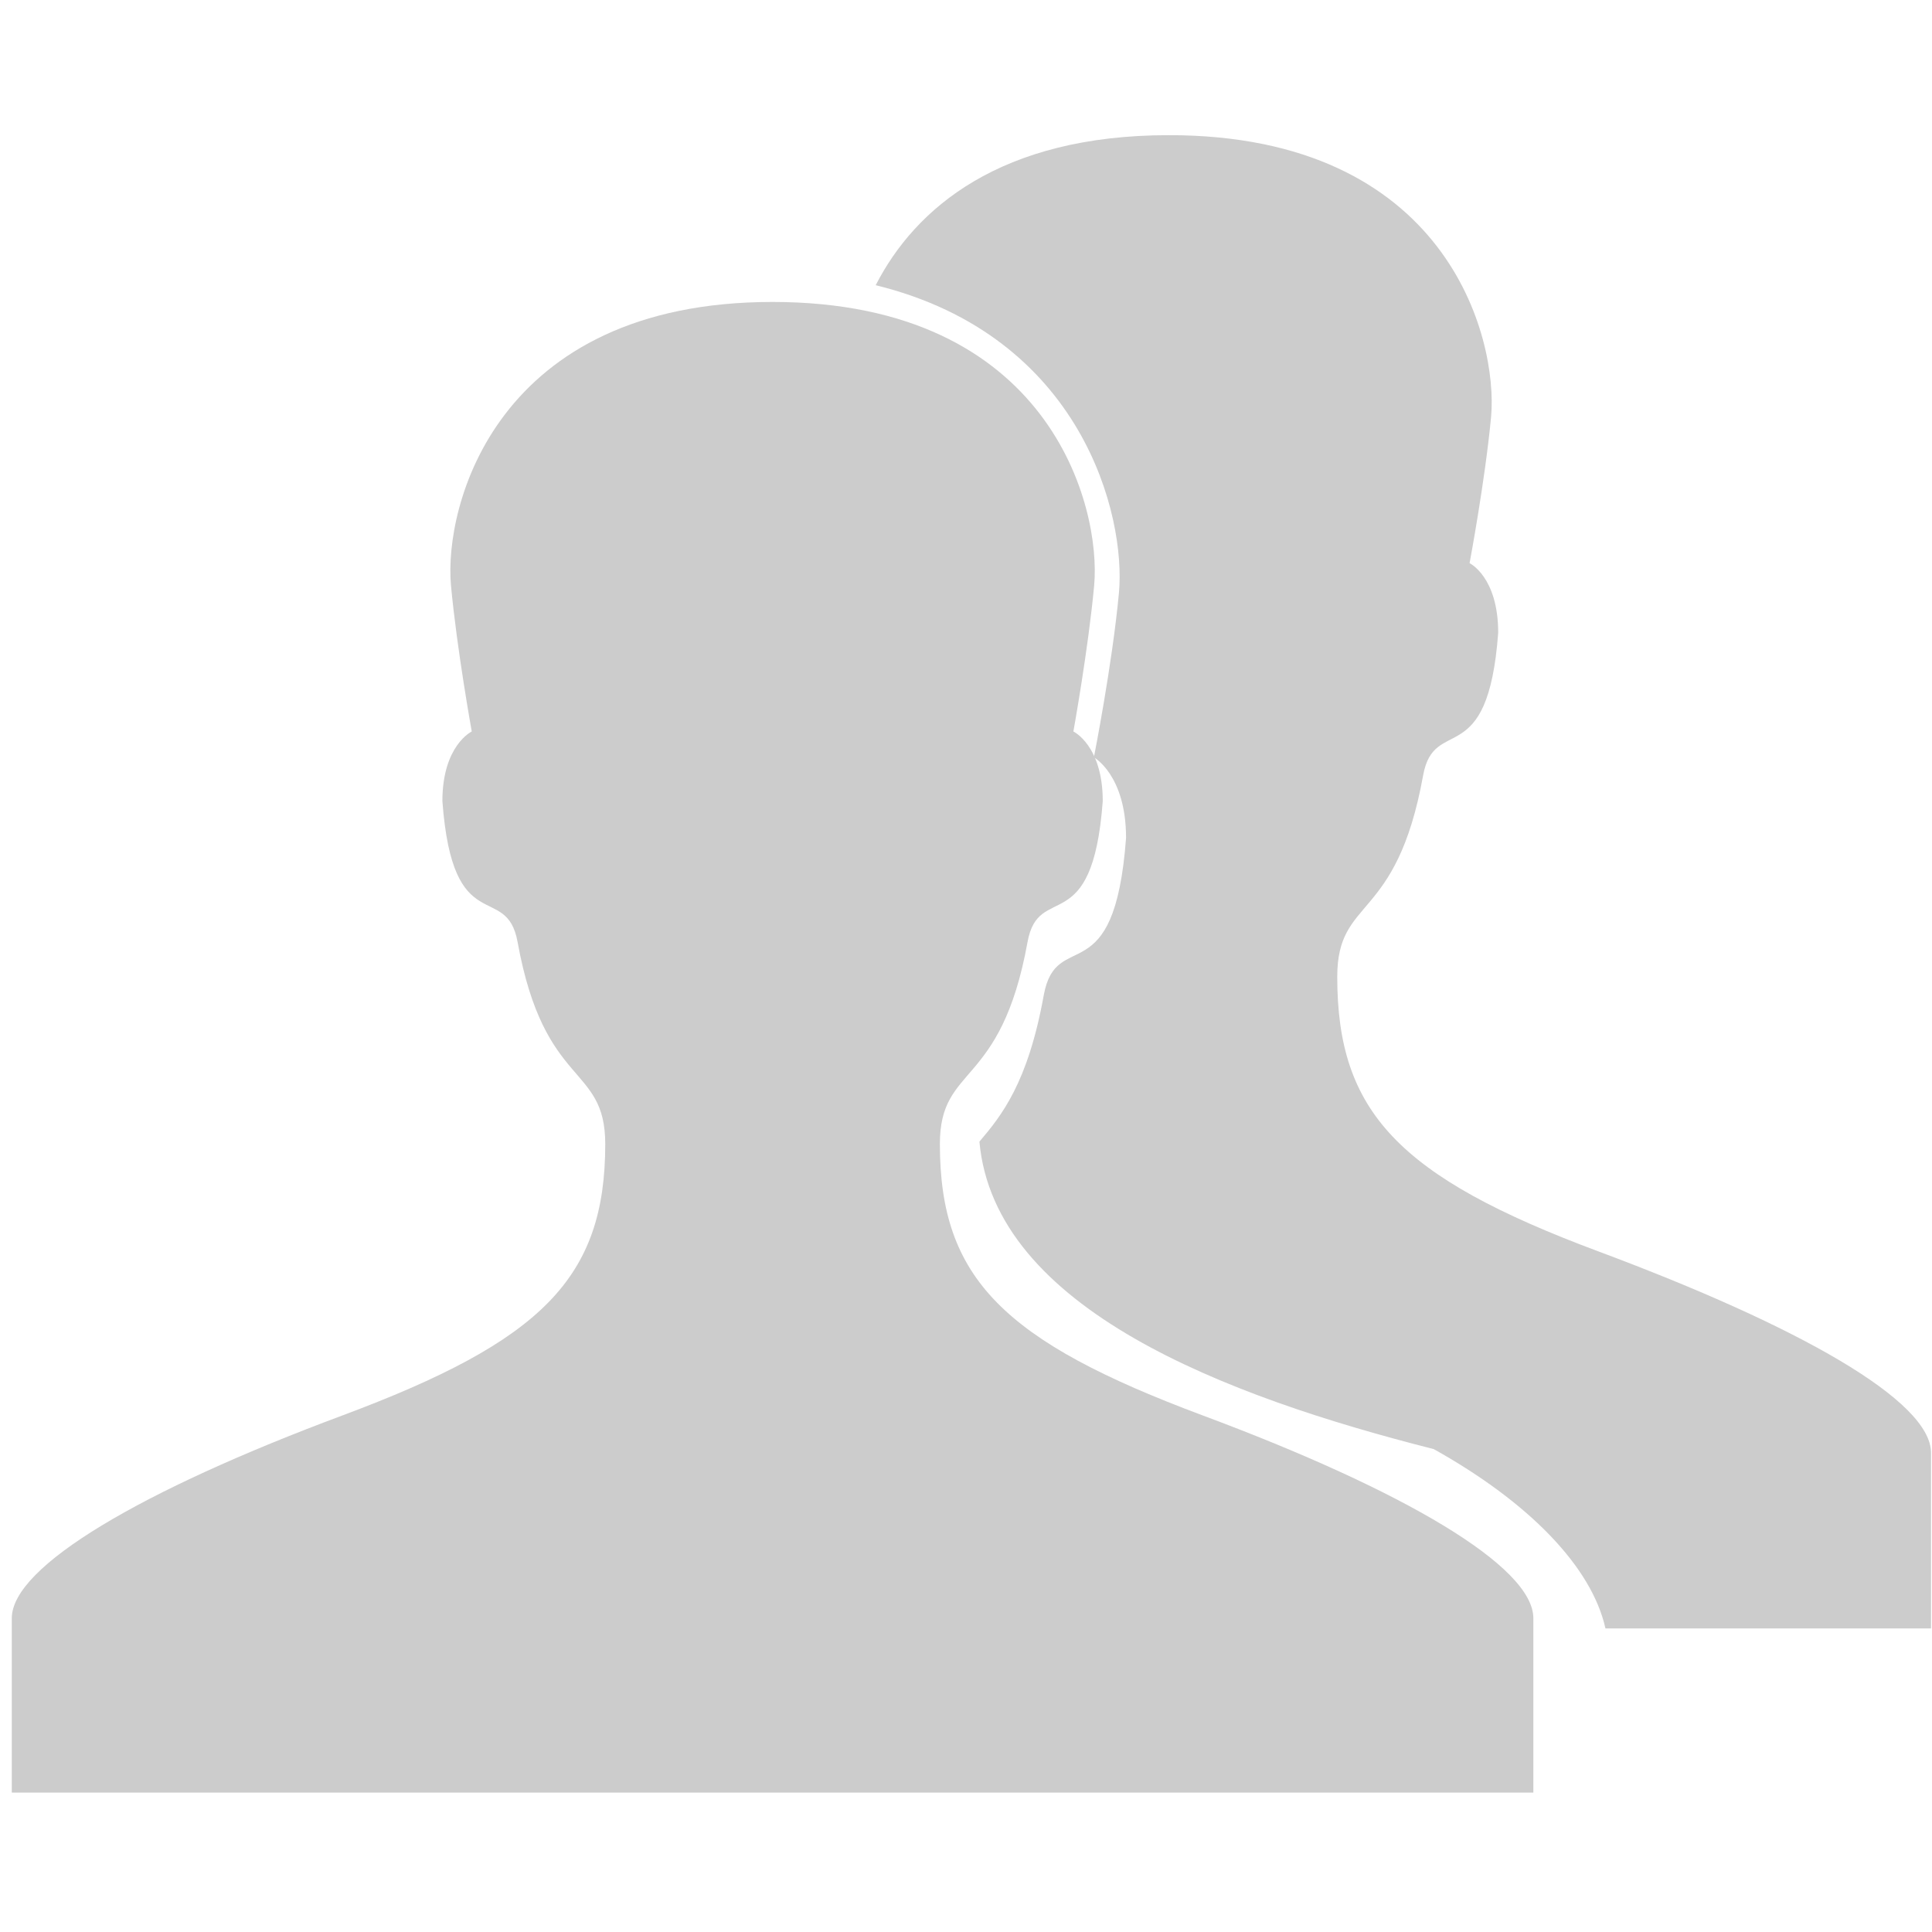 <?xml version="1.0" encoding="UTF-8" standalone="no"?>
<!-- Created with Inkscape (http://www.inkscape.org/) -->

<svg
   xmlns:dc="http://purl.org/dc/elements/1.1/"
   xmlns:cc="http://creativecommons.org/ns#"
   xmlns:rdf="http://www.w3.org/1999/02/22-rdf-syntax-ns#"
   xmlns:svg="http://www.w3.org/2000/svg"
   xmlns="http://www.w3.org/2000/svg"
   xmlns:sodipodi="http://sodipodi.sourceforge.net/DTD/sodipodi-0.dtd"
   xmlns:inkscape="http://www.inkscape.org/namespaces/inkscape"
   id="svg7384"
   height="16"
   width="16"
   version="1.1"
   inkscape:version="0.48.4 r9939"
   sodipodi:docname="user-info-symbolic.svg">
  <defs
     id="defs10" />
  <sodipodi:namedview
     pagecolor="#ffffff"
     bordercolor="#666666"
     borderopacity="1"
     objecttolerance="10"
     gridtolerance="10"
     guidetolerance="10"
     inkscape:pageopacity="0"
     inkscape:pageshadow="2"
     inkscape:window-width="1280"
     inkscape:window-height="748"
     id="namedview8"
     showgrid="true"
     inkscape:zoom="31.943749"
     inkscape:cx="9.0220702"
     inkscape:cy="11.974115"
     inkscape:window-x="0"
     inkscape:window-y="0"
     inkscape:window-maximized="1"
     inkscape:current-layer="svg7384">
    <inkscape:grid
       type="xygrid"
       id="grid3874"
       empspacing="5"
       visible="true"
       enabled="true"
       snapvisiblegridlinesonly="true"
       spacingx="1.3877788e-16px"
       spacingy="1.3877788e-16px" />
  </sodipodi:namedview>
  <title
     id="title9167">Gnome Symbolic Icon Theme</title>
  <rect
     style="fill:none;fill-rule:evenodd;stroke:none"
     id="rect3760"
     width="16"
     height="16"
     x="0.043"
     y="-7.5582534e-07"
     ry="0.639" />
  <g
     transform="matrix(0.857,0,0,0.857,4.141,1.112)"
     id="g4374"
     style="stroke-width:0;stroke-miterlimit:4;stroke-dasharray:none;fill:#cccccc">
    <g
       id="g4376"
       transform="scale(0.165,0.165)"
       style="stroke-width:0;stroke-miterlimit:4;stroke-dasharray:none;fill:#cccccc" />
    <g
       id="g4380"
       transform="translate(-39.226,-37.556)"
       style="stroke-width:0;stroke-miterlimit:4;stroke-dasharray:none;fill:#cccccc" />
    <g
       id="g4382"
       transform="translate(-39.226,-37.556)"
       style="stroke-width:0;stroke-miterlimit:4;stroke-dasharray:none;fill:#cccccc" />
    <g
       id="g4384"
       transform="translate(-39.226,-37.556)"
       style="stroke-width:0;stroke-miterlimit:4;stroke-dasharray:none;fill:#cccccc" />
    <g
       id="g4386"
       transform="translate(-39.226,-37.556)"
       style="stroke-width:0;stroke-miterlimit:4;stroke-dasharray:none;fill:#cccccc" />
    <g
       id="g4388"
       transform="translate(-39.226,-37.556)"
       style="stroke-width:0;stroke-miterlimit:4;stroke-dasharray:none;fill:#cccccc" />
    <g
       id="g4390"
       transform="translate(-39.226,-37.556)"
       style="stroke-width:0;stroke-miterlimit:4;stroke-dasharray:none;fill:#cccccc" />
    <g
       id="g4392"
       transform="translate(-39.226,-37.556)"
       style="stroke-width:0;stroke-miterlimit:4;stroke-dasharray:none;fill:#cccccc" />
    <g
       id="g4394"
       transform="translate(-39.226,-37.556)"
       style="stroke-width:0;stroke-miterlimit:4;stroke-dasharray:none;fill:#cccccc" />
    <g
       id="g4396"
       transform="translate(-39.226,-37.556)"
       style="stroke-width:0;stroke-miterlimit:4;stroke-dasharray:none;fill:#cccccc" />
    <g
       id="g4398"
       transform="translate(-39.226,-37.556)"
       style="stroke-width:0;stroke-miterlimit:4;stroke-dasharray:none;fill:#cccccc" />
    <g
       id="g4400"
       transform="translate(-39.226,-37.556)"
       style="stroke-width:0;stroke-miterlimit:4;stroke-dasharray:none;fill:#cccccc" />
    <g
       id="g4402"
       transform="translate(-39.226,-37.556)"
       style="stroke-width:0;stroke-miterlimit:4;stroke-dasharray:none;fill:#cccccc" />
    <g
       id="g4404"
       transform="translate(-39.226,-37.556)"
       style="stroke-width:0;stroke-miterlimit:4;stroke-dasharray:none;fill:#cccccc" />
    <g
       id="g4406"
       transform="translate(-39.226,-37.556)"
       style="stroke-width:0;stroke-miterlimit:4;stroke-dasharray:none;fill:#cccccc" />
    <g
       id="g4408"
       transform="translate(-39.226,-37.556)"
       style="stroke-width:0;stroke-miterlimit:4;stroke-dasharray:none;fill:#cccccc" />
  </g>
  <g
     transform="matrix(0.966,0,0,0.966,-0.32,2.304)"
     id="g4410">
    <g
       id="g4412"
       transform="scale(0.165,0.165)" />
    <g
       id="g4416"
       transform="translate(-39.226,-37.556)" />
    <g
       id="g4418"
       transform="translate(-39.226,-37.556)" />
    <g
       id="g4420"
       transform="translate(-39.226,-37.556)" />
    <g
       id="g4422"
       transform="translate(-39.226,-37.556)" />
    <g
       id="g4424"
       transform="translate(-39.226,-37.556)" />
    <g
       id="g4426"
       transform="translate(-39.226,-37.556)" />
    <g
       id="g4428"
       transform="translate(-39.226,-37.556)" />
    <g
       id="g4430"
       transform="translate(-39.226,-37.556)" />
    <g
       id="g4432"
       transform="translate(-39.226,-37.556)" />
    <g
       id="g4434"
       transform="translate(-39.226,-37.556)" />
    <g
       id="g4436"
       transform="translate(-39.226,-37.556)" />
    <g
       id="g4438"
       transform="translate(-39.226,-37.556)" />
    <g
       id="g4440"
       transform="translate(-39.226,-37.556)" />
    <g
       id="g4442"
       transform="translate(-39.226,-37.556)" />
    <g
       id="g4444"
       transform="translate(-39.226,-37.556)" />
  </g>
  <g
     id="g4466"
     transform="matrix(0.948,0,0,0.97,-0.036,-0.518)">
    <g
       style="fill:#cccccc"
       transform="matrix(0.857,0,0,0.857,0.141,3.112)"
       id="g3444">
      <g
         style="fill:#cccccc"
         id="g3"
         transform="scale(0.165,0.165)">
        <path
           style="fill:#cccccc"
           d="M 73.602,67.24 C 61.276,62.747 57.336,58.958 57.336,50.845 c 0,-4.871 3.764,-3.28 5.416,-12.2 0.686,-3.7 4.01,-0.06 4.646,-8.507 0,-3.367 -1.814,-4.203 -1.814,-4.203 0,0 0.922,-4.982 1.283,-8.816 C 67.314,12.342 64.107,0 47,0 29.893,0 26.684,12.342 27.133,17.119 c 0.361,3.834 1.283,8.816 1.283,8.816 0,0 -1.814,0.836 -1.814,4.203 0.635,8.447 3.959,4.807 4.645,8.507 1.654,8.919 5.416,7.329 5.416,12.2 0,8.113 -3.938,11.902 -16.264,16.395 C 8.033,71.746 0,76.339 0,79.473 0,82.604 0,90 0,90 h 47 47 c 0,0 0,-7.396 0,-10.527 0,-3.134 -8.033,-7.727 -20.398,-12.233 z"
           id="path5"
           inkscape:connector-curvature="0" />
      </g>
      <g
         style="fill:#cccccc"
         id="g7"
         transform="translate(-39.226,-37.556)" />
      <g
         style="fill:#cccccc"
         id="g9"
         transform="translate(-39.226,-37.556)" />
      <g
         style="fill:#cccccc"
         id="g11"
         transform="translate(-39.226,-37.556)" />
      <g
         style="fill:#cccccc"
         id="g13"
         transform="translate(-39.226,-37.556)" />
      <g
         style="fill:#cccccc"
         id="g15"
         transform="translate(-39.226,-37.556)" />
      <g
         style="fill:#cccccc"
         id="g17"
         transform="translate(-39.226,-37.556)" />
      <g
         style="fill:#cccccc"
         id="g19"
         transform="translate(-39.226,-37.556)" />
      <g
         style="fill:#cccccc"
         id="g21"
         transform="translate(-39.226,-37.556)" />
      <g
         style="fill:#cccccc"
         id="g23"
         transform="translate(-39.226,-37.556)" />
      <g
         style="fill:#cccccc"
         id="g25"
         transform="translate(-39.226,-37.556)" />
      <g
         style="fill:#cccccc"
         id="g27"
         transform="translate(-39.226,-37.556)" />
      <g
         style="fill:#cccccc"
         id="g29"
         transform="translate(-39.226,-37.556)" />
      <g
         style="fill:#cccccc"
         id="g31"
         transform="translate(-39.226,-37.556)" />
      <g
         style="fill:#cccccc"
         id="g33"
         transform="translate(-39.226,-37.556)" />
      <g
         style="fill:#cccccc"
         id="g35"
         transform="translate(-39.226,-37.556)" />
    </g>
    <path
       id="path4459"
       d="m 10.25,1.688 c -1.472,0 -2.217,0.623 -2.562,1.281 1.809,0.434 2.186,1.973 2.125,2.625 C 9.755,6.206 9.594,7 9.594,7 9.594,7 9.875,7.15 9.875,7.688 9.773,9.037 9.266,8.44 9.156,9.031 c -0.139,0.752 -0.371,1.03 -0.562,1.25 0.132,1.426 2.147,2.174 3.969,2.625 0.832,0.454 1.38,1.005 1.5,1.531 l 2.844,0 0,-1.5 c 0,-0.444 -1.153,-1.08 -2.906,-1.719 -1.748,-0.637 -2.281,-1.193 -2.281,-2.344 0,-0.691 0.516,-0.454 0.75,-1.719 0.097,-0.525 0.566,-0.021 0.656,-1.219 0,-0.477 -0.25,-0.594 -0.25,-0.594 0,0 0.136,-0.706 0.188,-1.25 C 13.126,3.416 12.676,1.688 10.25,1.688 z m -5.469,10.25 c -0.735,0.377 -1.188,0.728 -1.188,1 l 0,0.125 c 0.636,-0.334 0.991,-0.671 1.188,-1.125 z"
       style="fill:#cccccc;stroke:#000000;stroke-width:0;stroke-linecap:butt;stroke-linejoin:miter;stroke-miterlimit:4;stroke-opacity:1;stroke-dasharray:none"
       inkscape:connector-curvature="0" />
  </g>
</svg>
